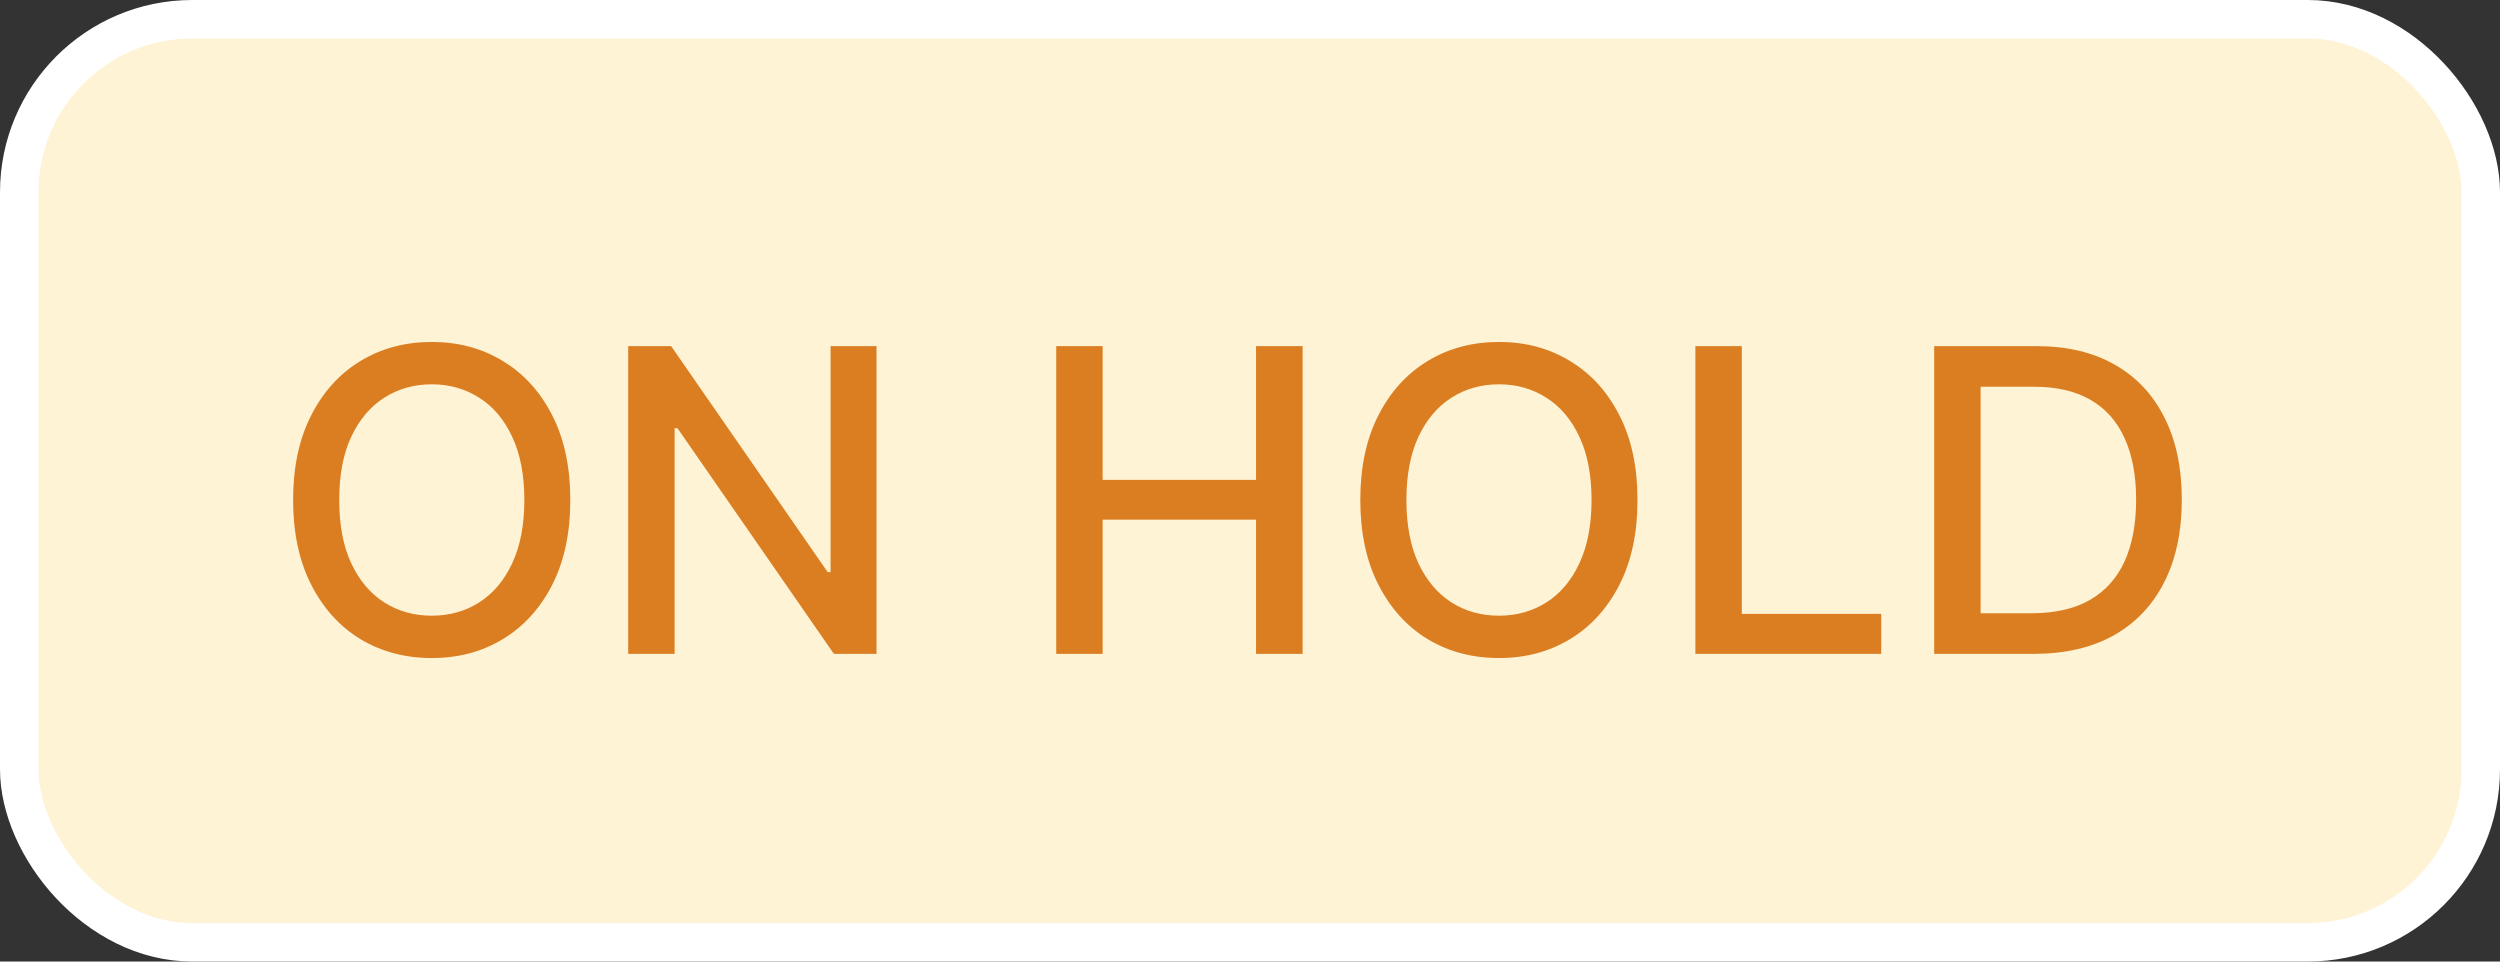 
<svg width="65" height="25" viewBox="0 0 65 25" fill="none" xmlns="http://www.w3.org/2000/svg">
<rect x="0" y="0" width="65" height="25" fill="#333333" stroke="none"/>
<rect x="0.5" y="0.5" width="64" height="24" rx="4.5" fill="#FFF3D5"/>
<rect x="0.5" y="0.5" width="64" height="24" rx="4.5" stroke="white"/>
<path d="M14.828 13C14.828 13.854 14.672 14.588 14.359 15.203C14.047 15.815 13.618 16.287 13.074 16.617C12.533 16.945 11.917 17.109 11.227 17.109C10.534 17.109 9.915 16.945 9.371 16.617C8.829 16.287 8.402 15.814 8.09 15.199C7.777 14.585 7.621 13.852 7.621 13C7.621 12.146 7.777 11.413 8.09 10.801C8.402 10.186 8.829 9.715 9.371 9.387C9.915 9.056 10.534 8.891 11.227 8.891C11.917 8.891 12.533 9.056 13.074 9.387C13.618 9.715 14.047 10.186 14.359 10.801C14.672 11.413 14.828 12.146 14.828 13ZM13.633 13C13.633 12.349 13.527 11.801 13.316 11.355C13.108 10.908 12.822 10.569 12.457 10.34C12.095 10.108 11.685 9.992 11.227 9.992C10.766 9.992 10.354 10.108 9.992 10.34C9.63 10.569 9.344 10.908 9.133 11.355C8.924 11.801 8.82 12.349 8.82 13C8.82 13.651 8.924 14.2 9.133 14.648C9.344 15.094 9.63 15.432 9.992 15.664C10.354 15.893 10.766 16.008 11.227 16.008C11.685 16.008 12.095 15.893 12.457 15.664C12.822 15.432 13.108 15.094 13.316 14.648C13.527 14.2 13.633 13.651 13.633 13ZM22.79 9V17H21.681L17.614 11.133H17.54V17H16.333V9H17.45L21.52 14.875H21.595V9H22.79ZM27.462 17V9H28.669V12.477H32.657V9H33.868V17H32.657V13.512H28.669V17H27.462ZM42.575 13C42.575 13.854 42.419 14.588 42.106 15.203C41.794 15.815 41.366 16.287 40.821 16.617C40.28 16.945 39.664 17.109 38.974 17.109C38.281 17.109 37.662 16.945 37.118 16.617C36.577 16.287 36.149 15.814 35.837 15.199C35.524 14.585 35.368 13.852 35.368 13C35.368 12.146 35.524 11.413 35.837 10.801C36.149 10.186 36.577 9.715 37.118 9.387C37.662 9.056 38.281 8.891 38.974 8.891C39.664 8.891 40.28 9.056 40.821 9.387C41.366 9.715 41.794 10.186 42.106 10.801C42.419 11.413 42.575 12.146 42.575 13ZM41.38 13C41.38 12.349 41.274 11.801 41.063 11.355C40.855 10.908 40.569 10.569 40.204 10.34C39.842 10.108 39.432 9.992 38.974 9.992C38.513 9.992 38.101 10.108 37.739 10.34C37.377 10.569 37.091 10.908 36.88 11.355C36.672 11.801 36.567 12.349 36.567 13C36.567 13.651 36.672 14.2 36.88 14.648C37.091 15.094 37.377 15.432 37.739 15.664C38.101 15.893 38.513 16.008 38.974 16.008C39.432 16.008 39.842 15.893 40.204 15.664C40.569 15.432 40.855 15.094 41.063 14.648C41.274 14.2 41.38 13.651 41.38 13ZM44.08 17V9H45.287V15.961H48.912V17H44.08ZM52.879 17H50.289V9H52.961C53.745 9 54.418 9.16 54.98 9.48C55.543 9.798 55.974 10.255 56.273 10.852C56.575 11.445 56.727 12.158 56.727 12.988C56.727 13.822 56.574 14.538 56.27 15.137C55.967 15.736 55.53 16.197 54.957 16.52C54.384 16.84 53.691 17 52.879 17ZM51.496 15.945H52.812C53.422 15.945 53.928 15.831 54.332 15.602C54.736 15.37 55.038 15.035 55.238 14.598C55.439 14.158 55.539 13.621 55.539 12.988C55.539 12.361 55.439 11.828 55.238 11.391C55.04 10.953 54.745 10.621 54.352 10.395C53.958 10.168 53.47 10.055 52.887 10.055H51.496V15.945Z" fill="#DB7E21"/>
</svg>
